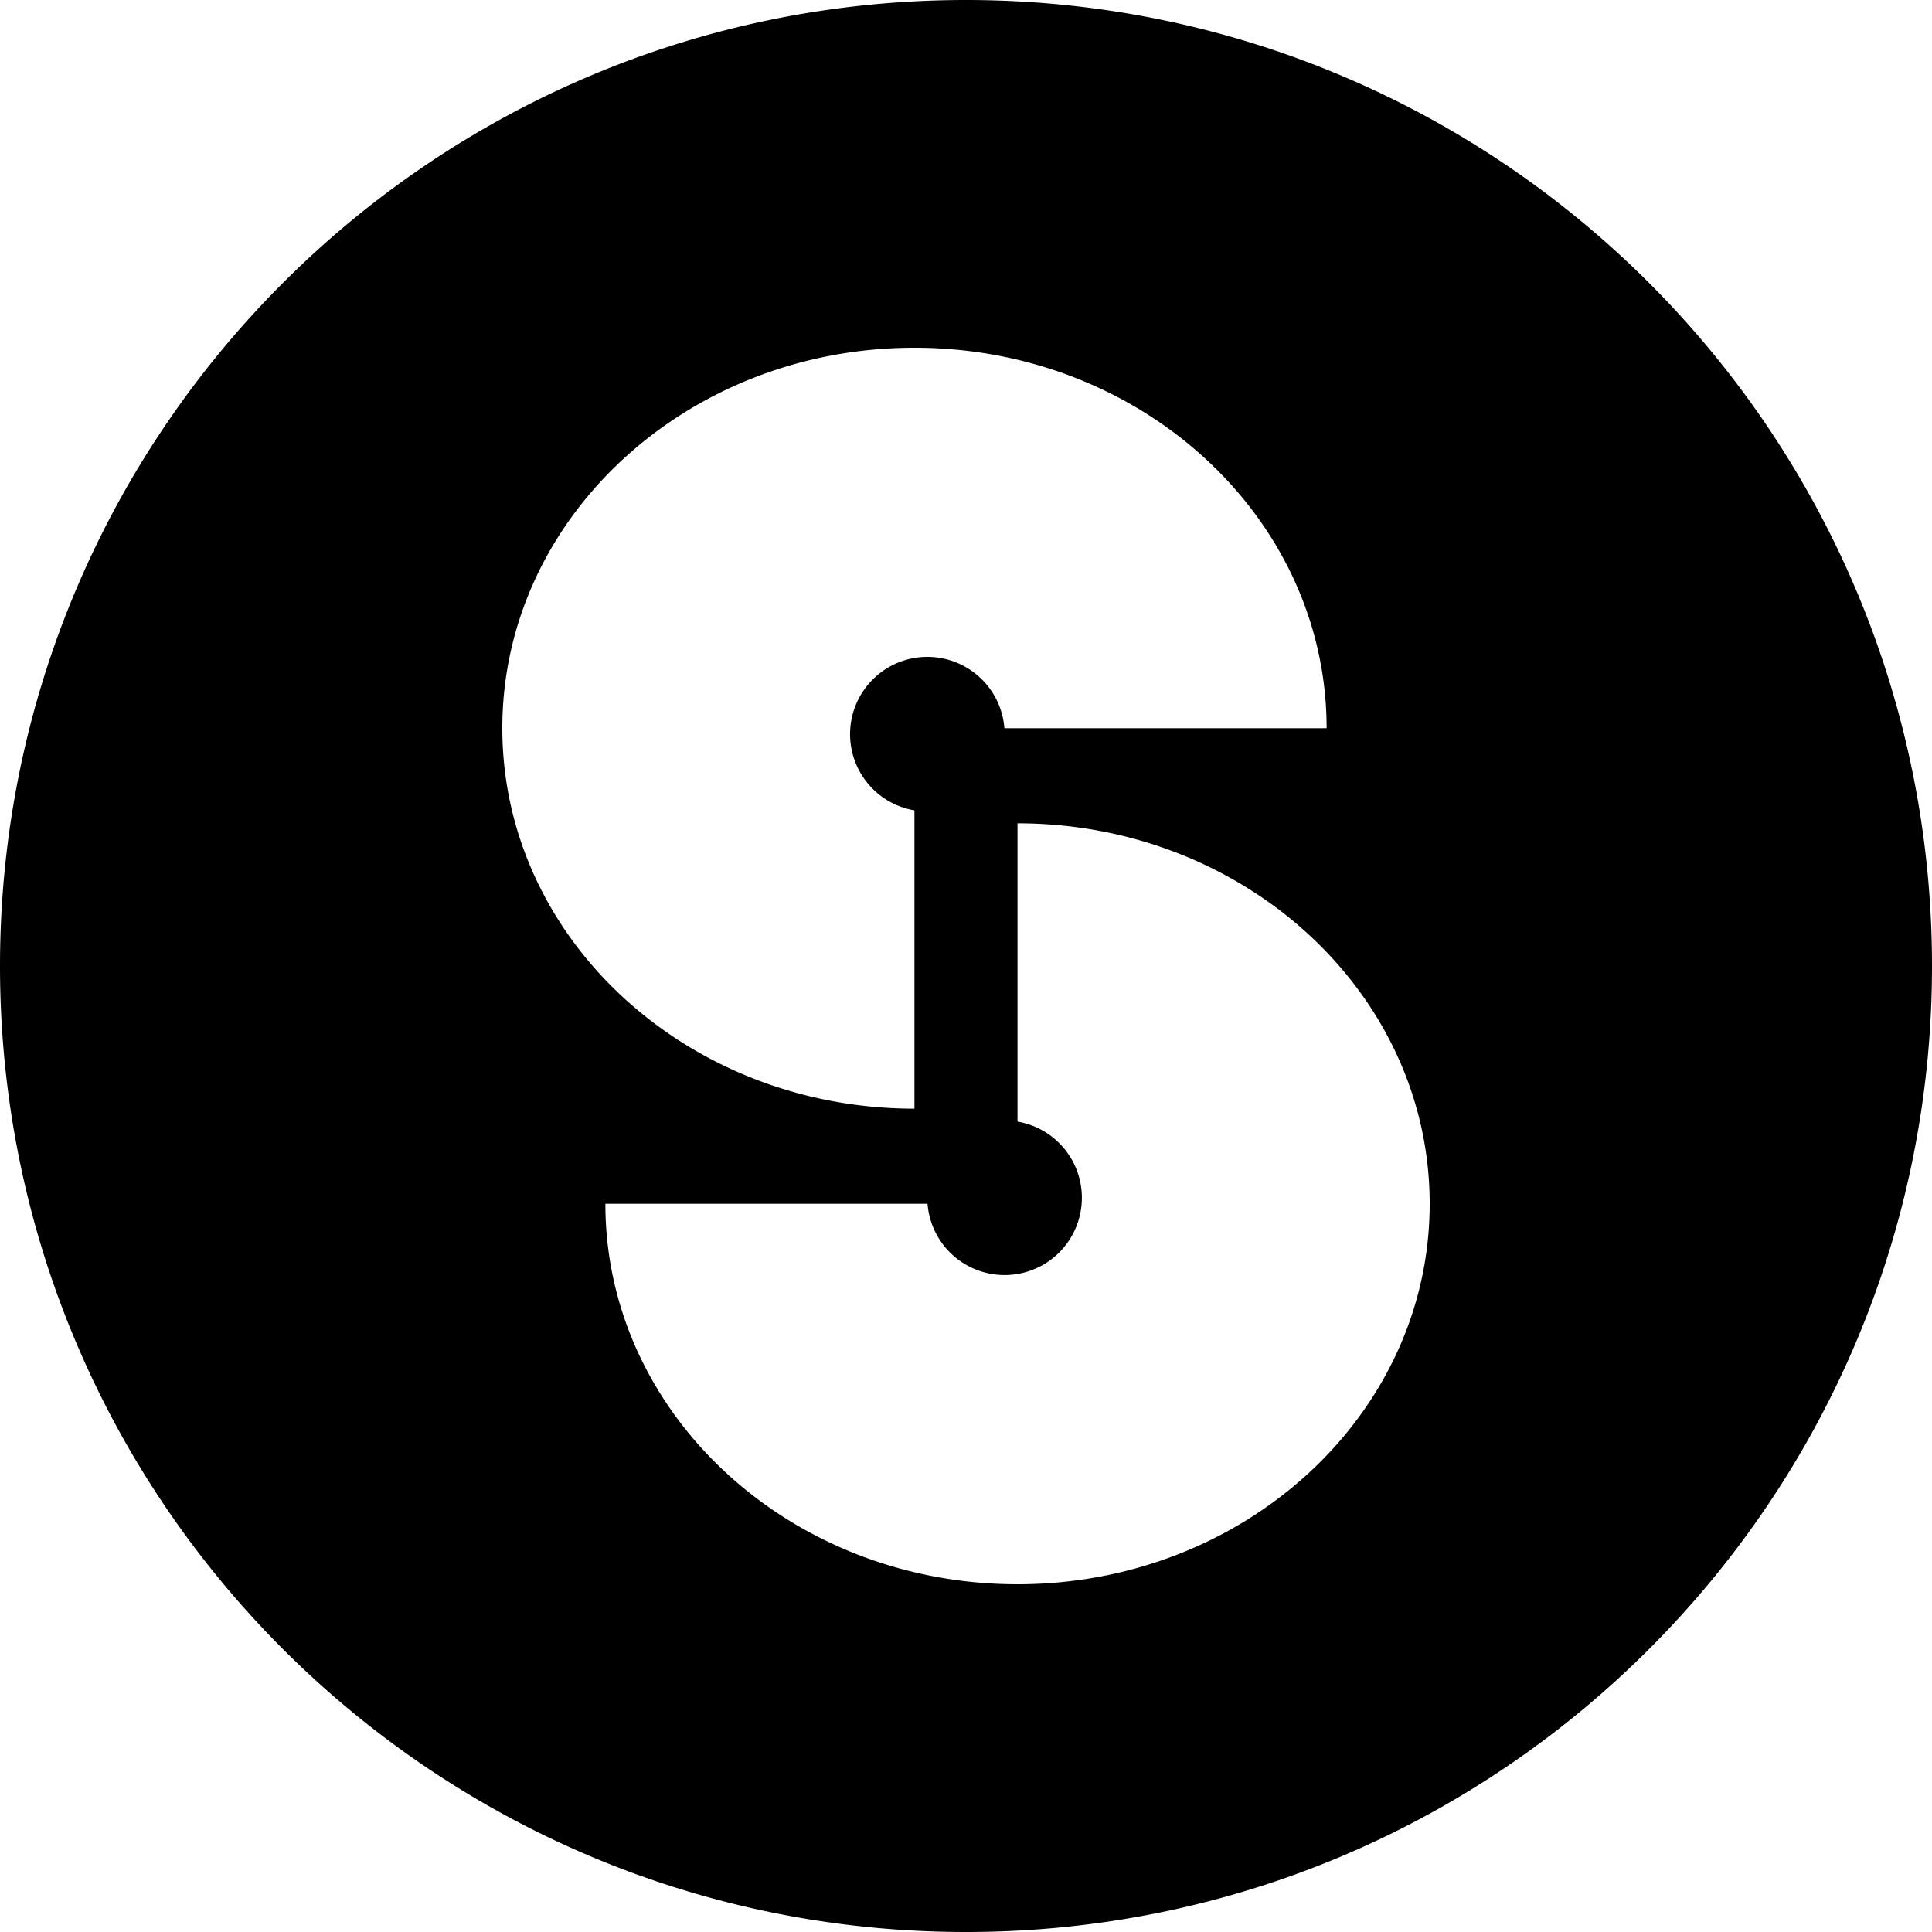 <svg width="128" height="128" viewBox="0 0 32 32" fill="white" xmlns="http://www.w3.org/2000/svg"><path fill-rule="evenodd" clip-rule="evenodd" d="M32 16c0 8.837-7.163 16-16 16S0 24.837 0 16 7.163 0 16 0s16 7.163 16 16Zm-10.027-3.938v.024-.024h-5.337a1.28 1.28 0 1 0-1.49 1.36v4.941c-3.77 0-6.826-2.821-6.826-6.301s3.056-6.302 6.827-6.302c3.77 0 6.826 2.821 6.826 6.302Zm-11.946 7.853v.024c0 3.48 3.056 6.301 6.826 6.301 3.77 0 6.827-2.821 6.827-6.301s-3.056-6.302-6.827-6.302v4.94a1.28 1.28 0 1 1-1.49 1.361h-5.336v-.023Z" fill="#000"/></svg>
